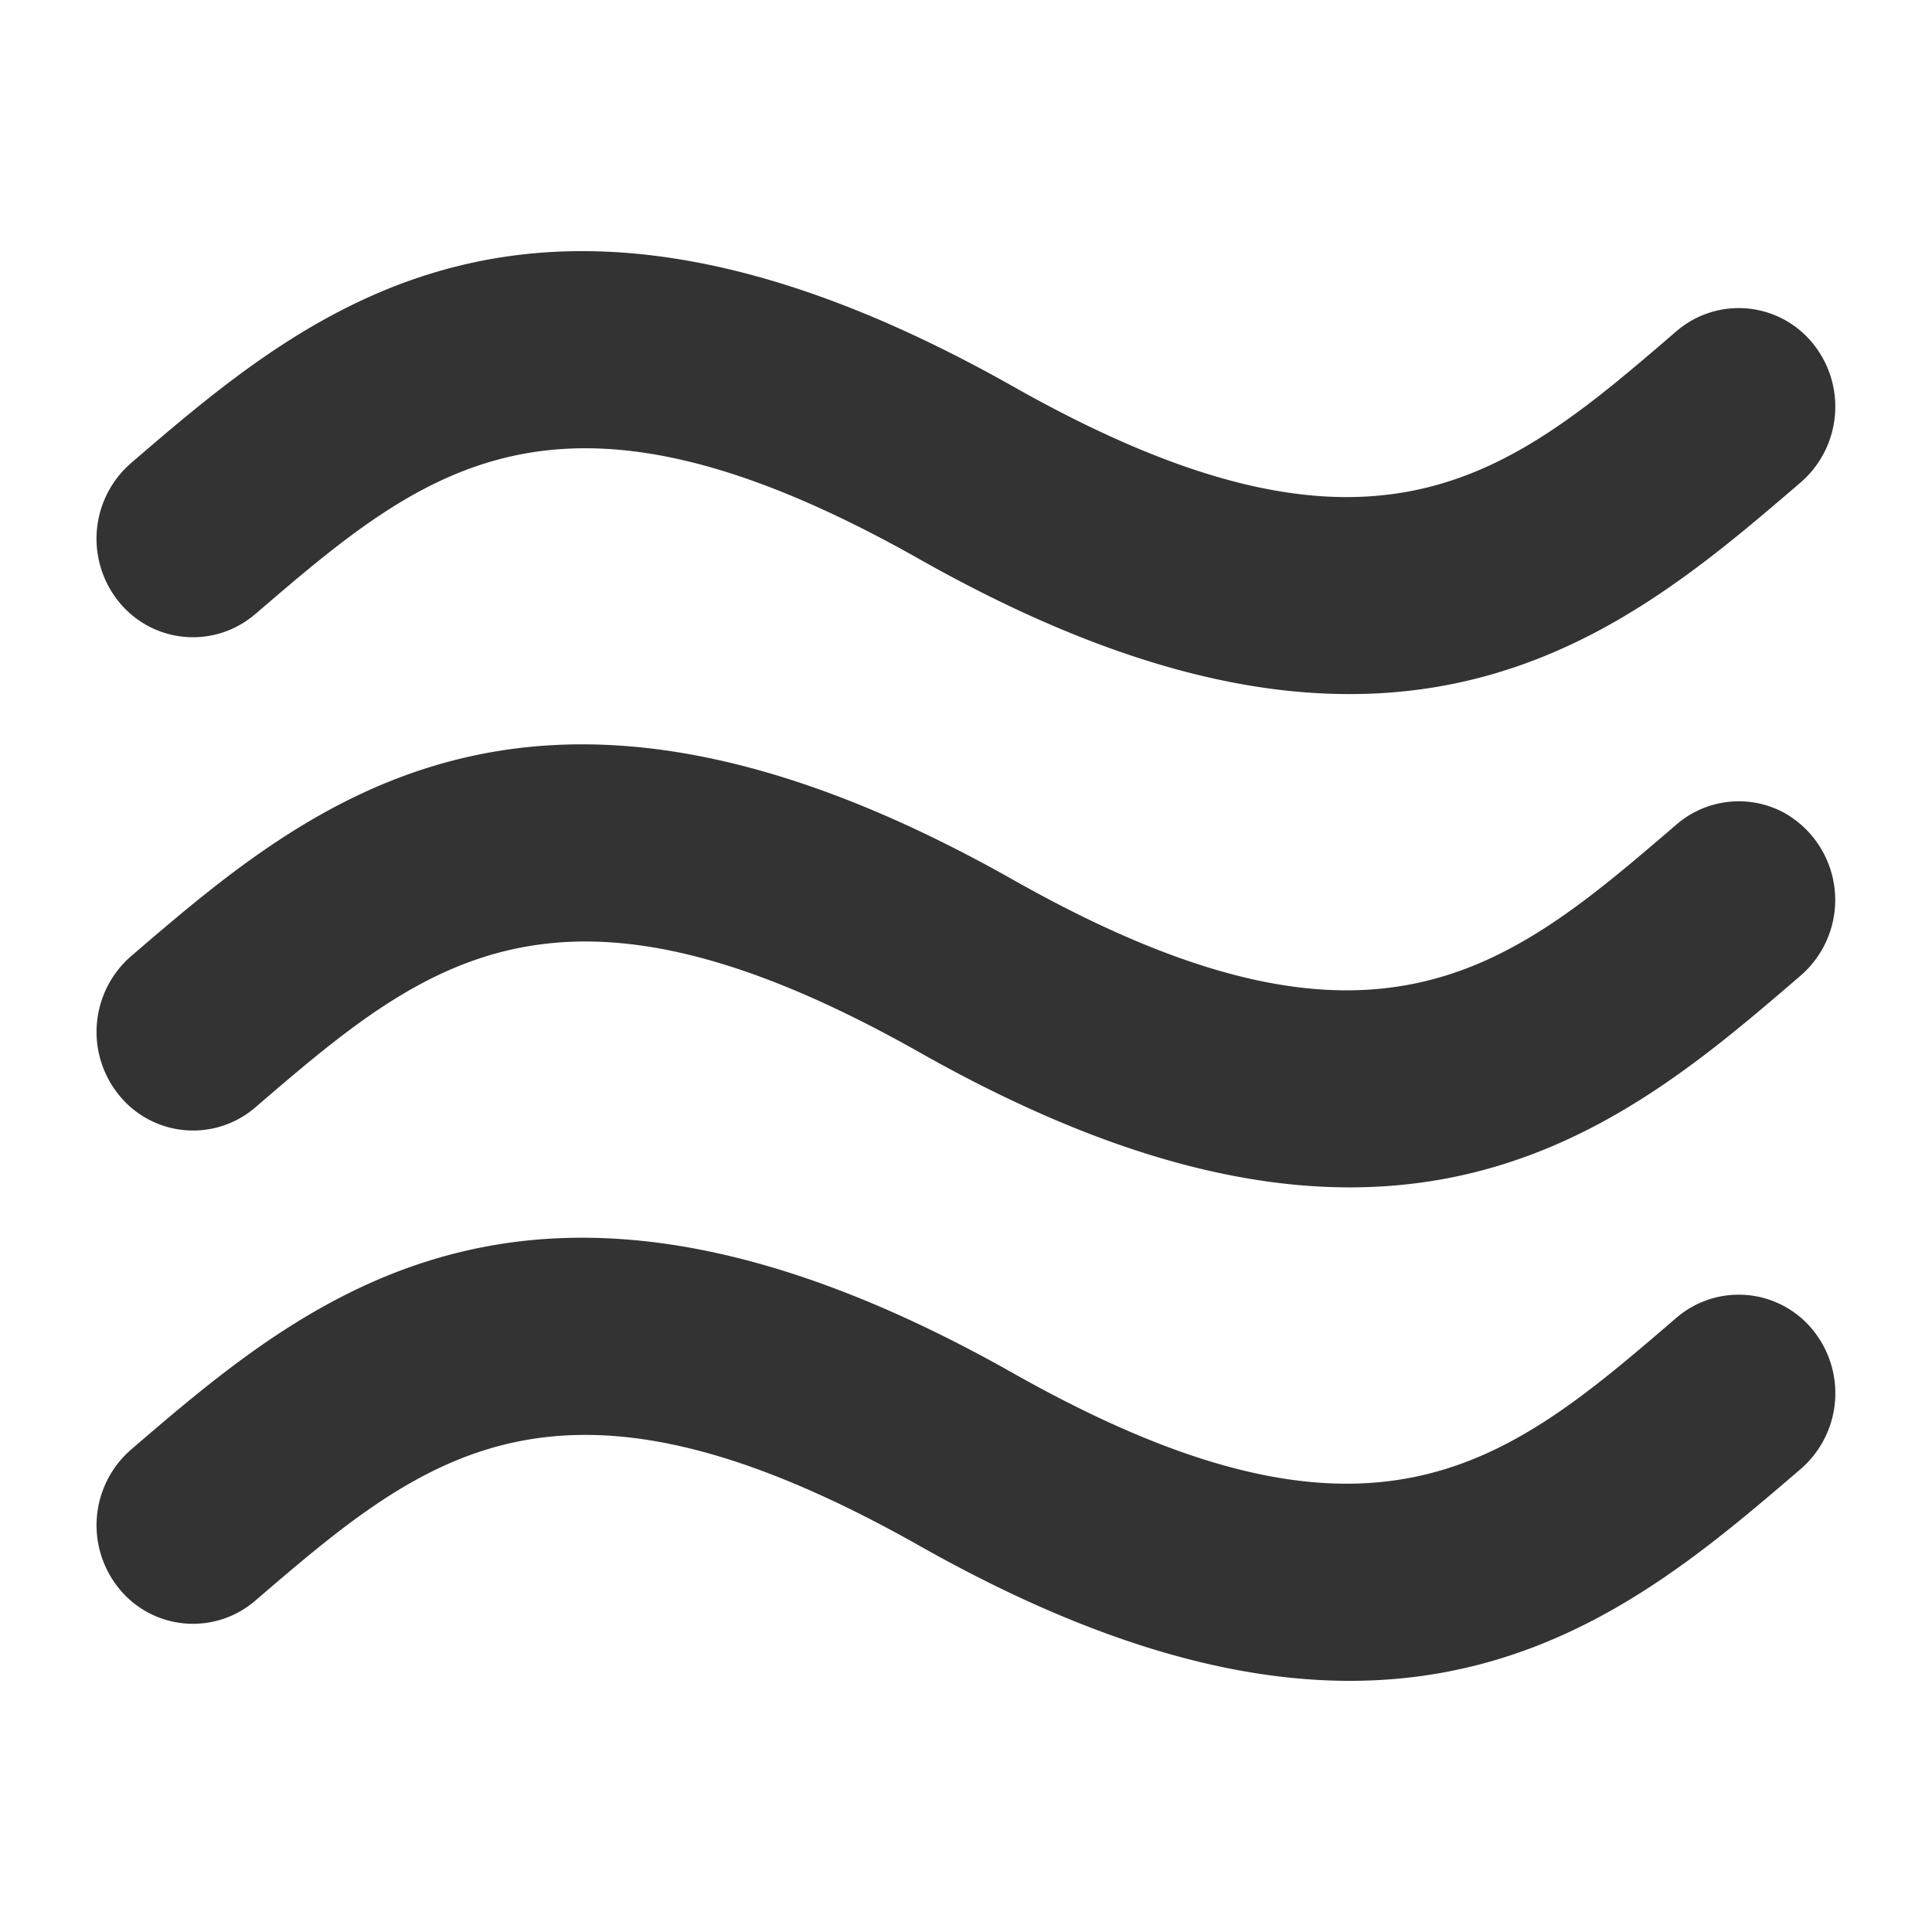 <svg width="24" height="24" xmlns="http://www.w3.org/2000/svg"><path d="M3.172 7.628c2.096-1.8 3.752-3.223 8.246-.684 2.159 1.22 3.9 1.68 5.349 1.678 2.538 0 4.183-1.411 5.605-2.632a1.245 1.245 0 0 0 .146-1.726 1.185 1.185 0 0 0-1.692-.15c-2.095 1.802-3.752 3.225-8.246.684-5.938-3.352-8.72-.964-10.954.956a1.244 1.244 0 0 0-.145 1.727 1.183 1.183 0 0 0 1.69.147Zm17.654 2.614c-2.095 1.8-3.752 3.225-8.246.684-5.938-3.354-8.72-.965-10.954.954a1.245 1.245 0 0 0-.145 1.727 1.183 1.183 0 0 0 1.69.15c2.097-1.801 3.753-3.225 8.247-.687 2.159 1.222 3.9 1.68 5.349 1.68 2.538 0 4.183-1.41 5.605-2.634a1.242 1.242 0 0 0-.217-2.024 1.185 1.185 0 0 0-1.329.15Zm0 6.127c-2.095 1.803-3.752 3.226-8.246.686-5.938-3.354-8.72-.965-10.954.954a1.245 1.245 0 0 0-.145 1.727 1.183 1.183 0 0 0 1.69.148c2.097-1.8 3.753-3.222 8.247-.684 2.159 1.22 3.9 1.68 5.349 1.68 2.538 0 4.183-1.414 5.605-2.634a1.245 1.245 0 0 0 .146-1.727 1.187 1.187 0 0 0-1.692-.15Z" fill="#333"/></svg>